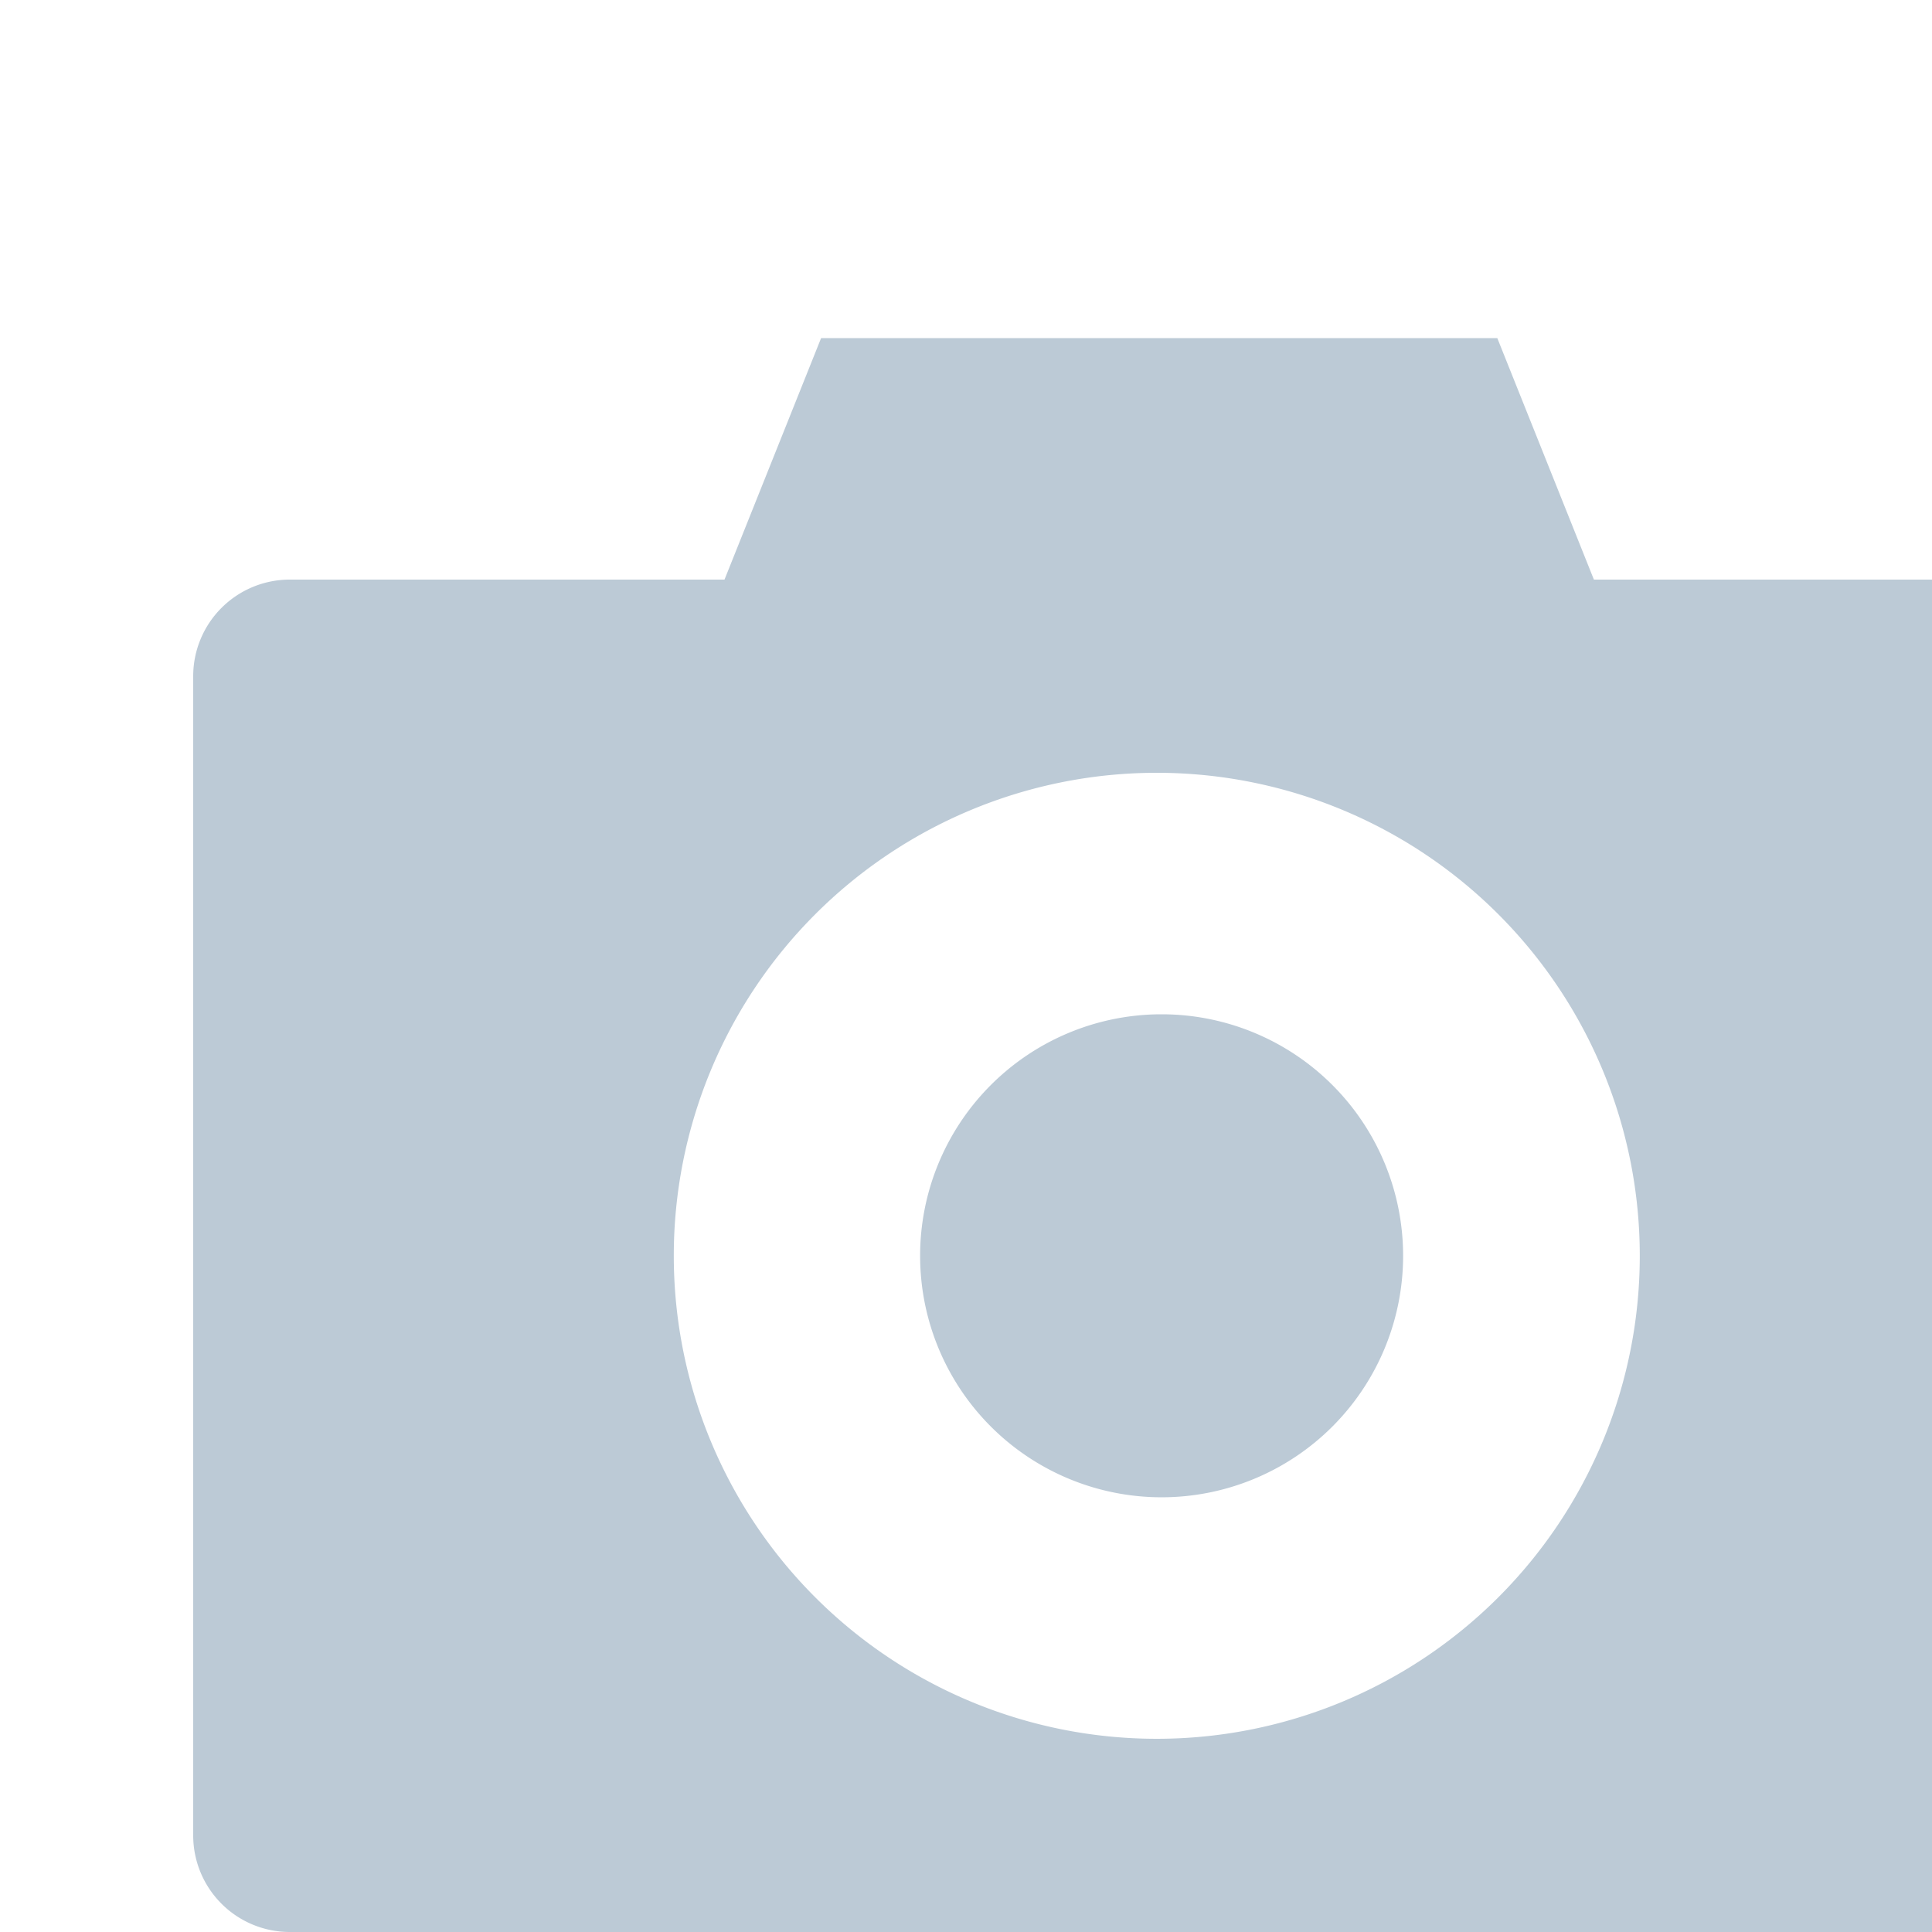 <svg fill="#bccad6" xmlns="http://www.w3.org/2000/svg" width="40" height="40"><path d="M6 12a2 2 0 0 0-2 2v24a2 2 0 0 0 2 2h36a2 2 0 0 0 2-2V14a2 2 0 0 0-2-2h-9l-2-5H17l-2 5zm18 4a10 10 0 1 1-.1 0zm0 5a5 5 0 1 0 .1 0z"/></svg>
